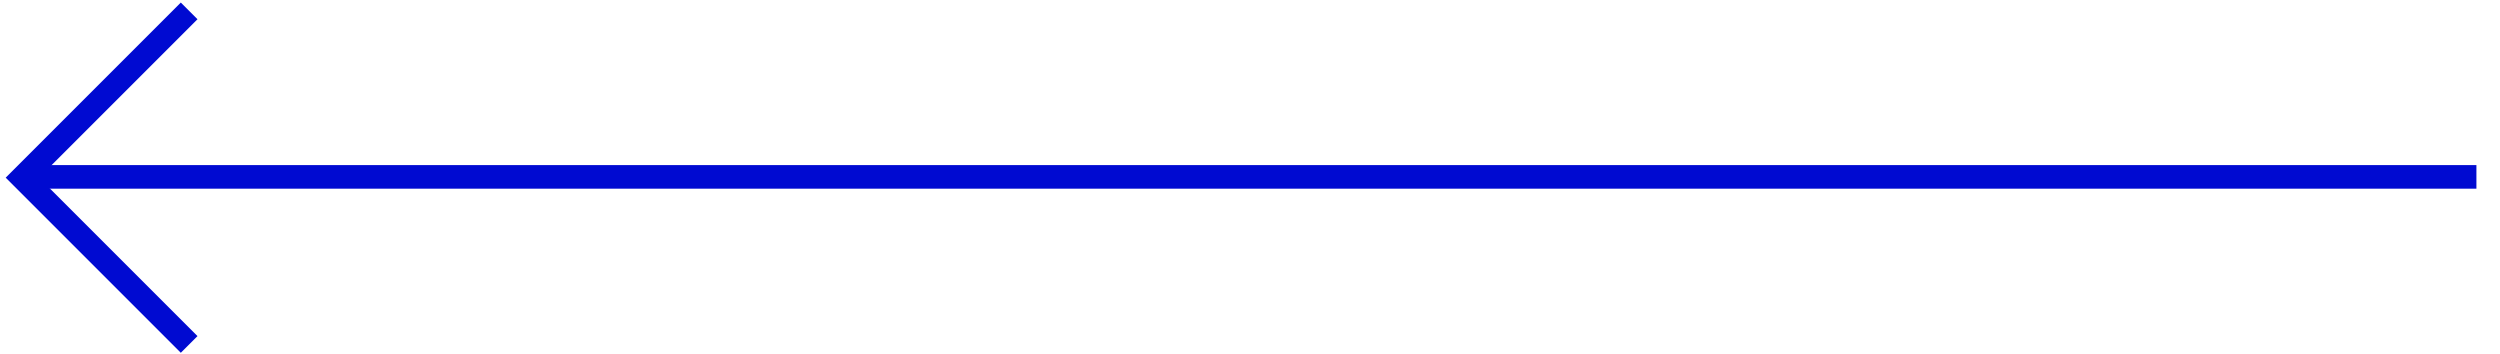 <?xml version="1.0" encoding="UTF-8"?>
<svg width="106px" height="15px" viewBox="0 0 106 15" version="1.1" xmlns="http://www.w3.org/2000/svg" xmlns:xlink="http://www.w3.org/1999/xlink">
    <title>Group 9</title>
    <g id="Page-1" stroke="none" stroke-width="1" fill="none" fill-rule="evenodd">
        <g id="Group-9" transform="translate(0.949, 0.462)" stroke="#000AD1">
            <line x1="0.551" y1="7.038" x2="103.551" y2="7.038" id="Line-4" stroke-linecap="square"></line>
            <polyline id="Path" transform="translate(7.071, 7.071) rotate(-45) translate(-7.071, -7.071) " points="2.071 12.071 2.071 2.071 12.071 2.071"></polyline>
        </g>
    </g>
</svg>